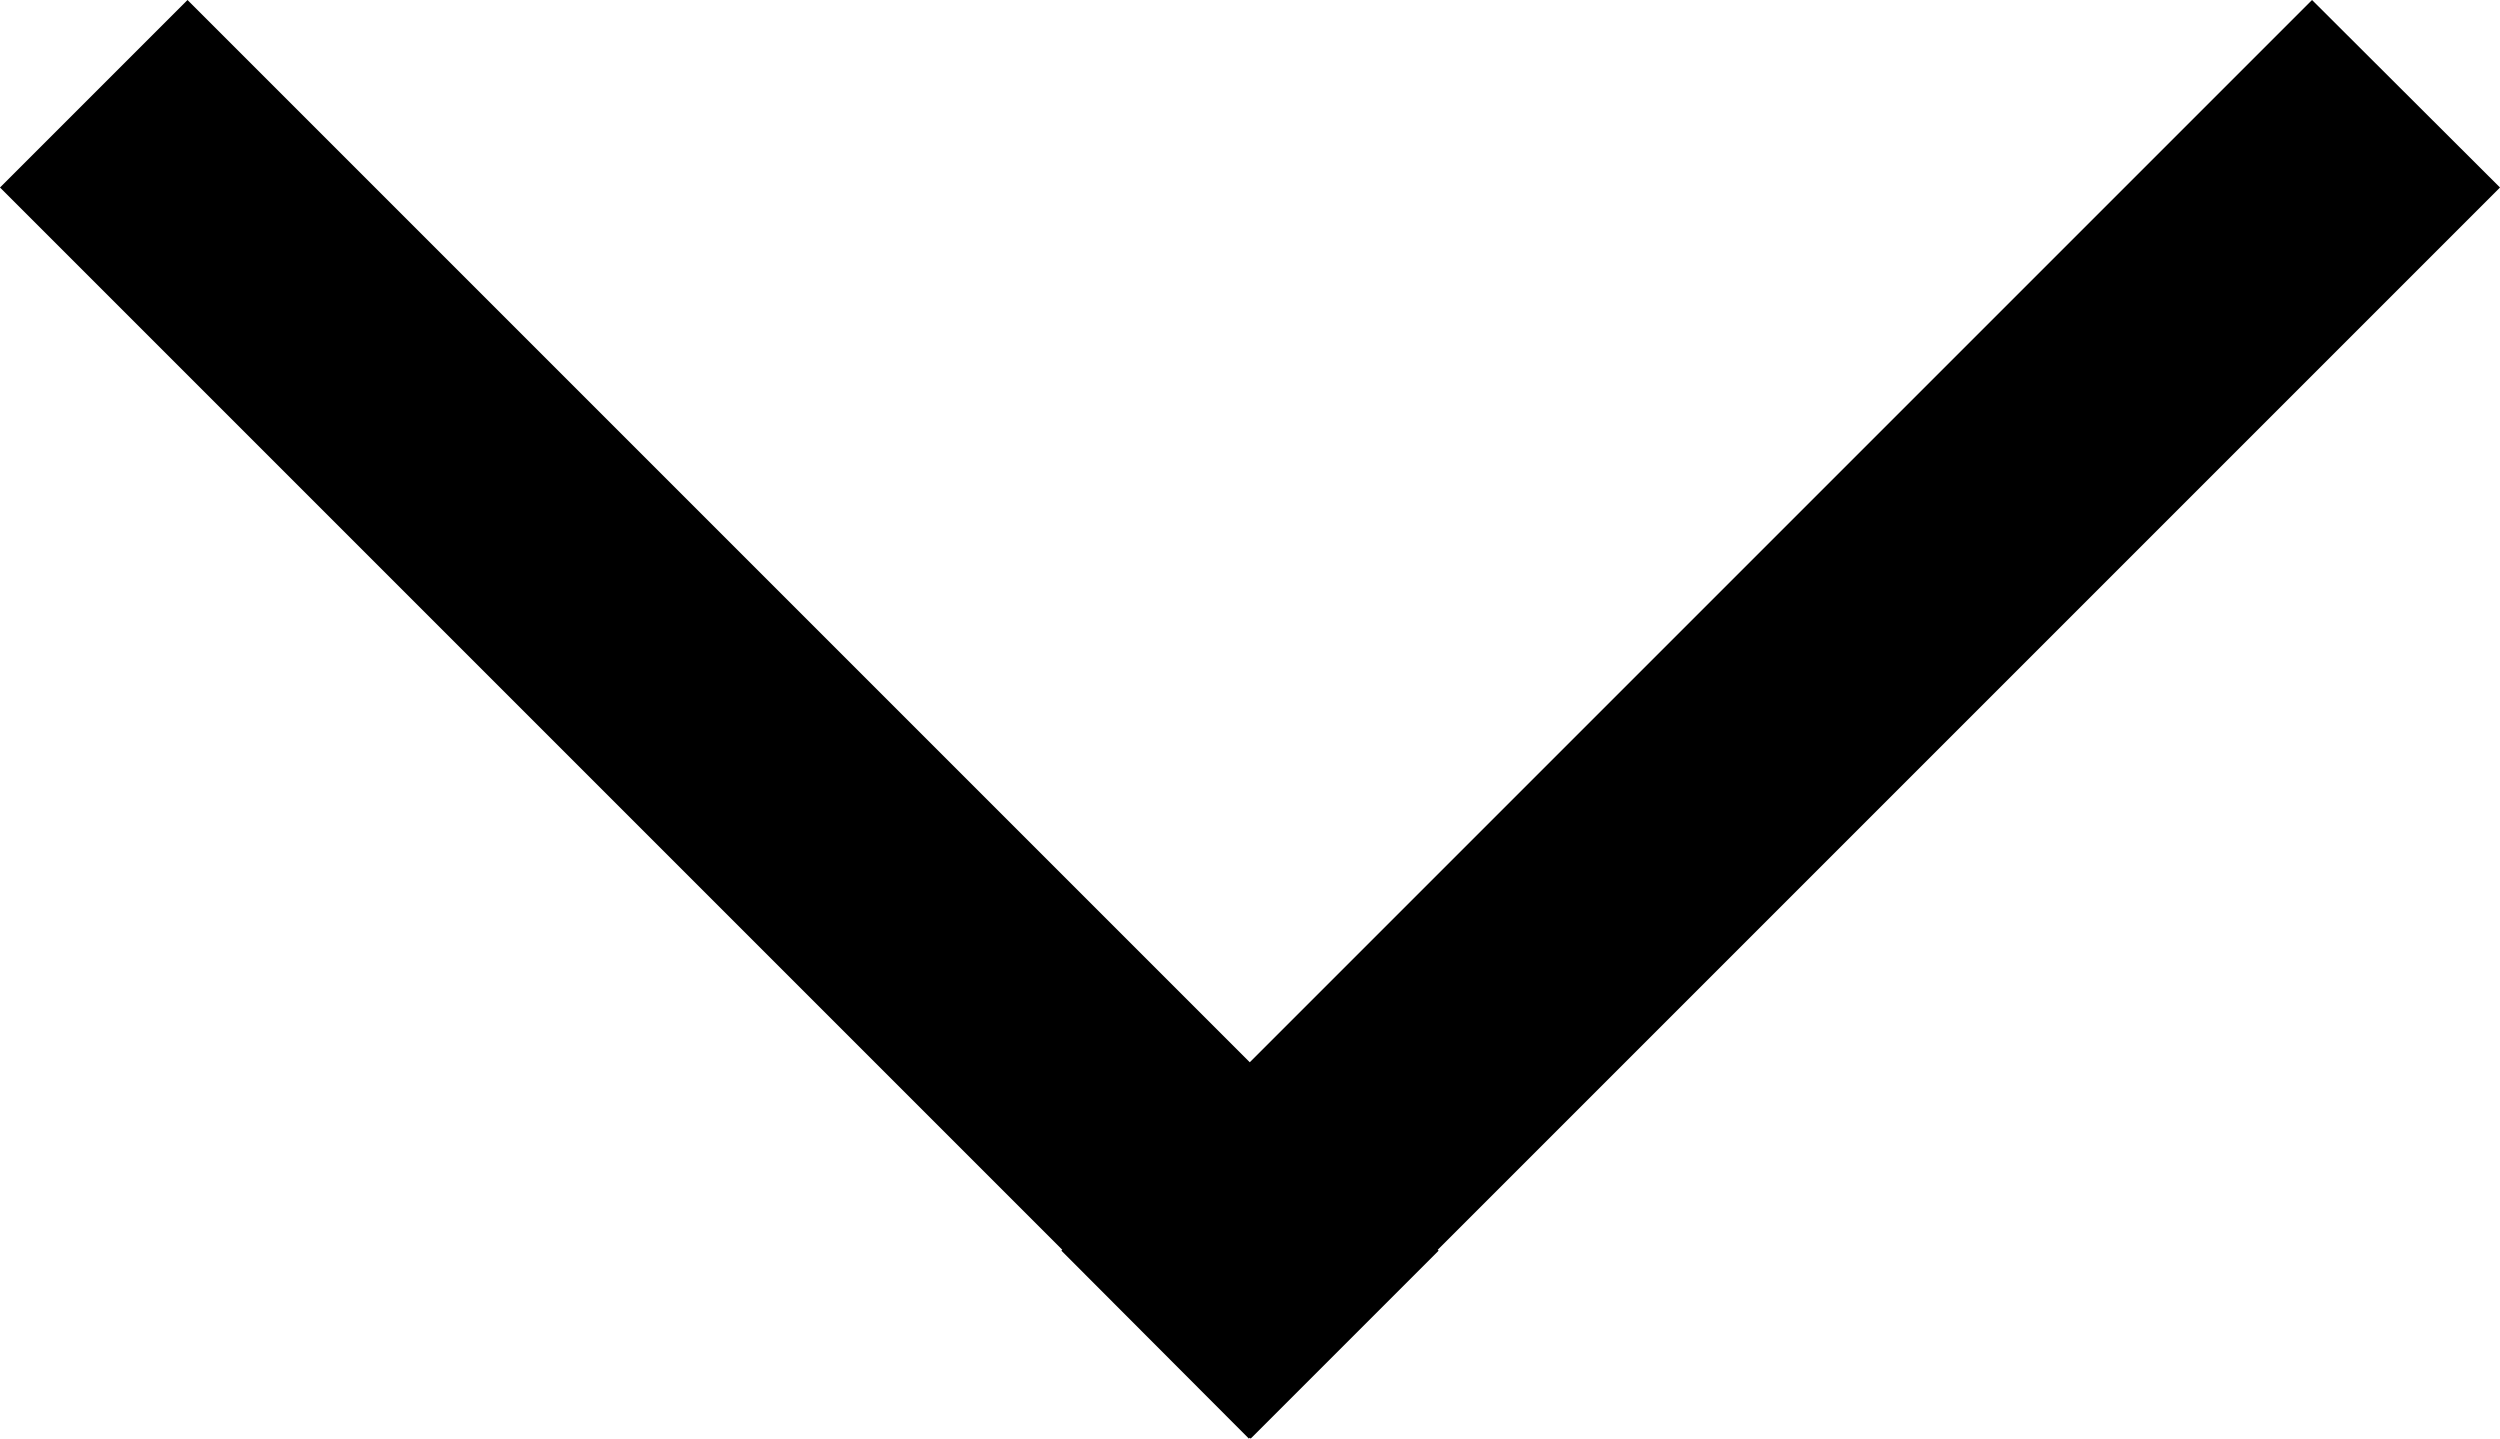 <svg xmlns="http://www.w3.org/2000/svg" viewBox="0 0 56.53 32.53"><g id="Layer_2" data-name="Layer 2"><g id="Layer_1-2" data-name="Layer 1"><polygon points="28.24 32.53 24 28.28 24.02 28.26 0 4.24 4.24 0 28.26 24.02 52.28 0 56.53 4.24 32.51 28.26 32.53 28.28 28.28 32.53 28.26 32.51 28.24 32.53"/></g></g></svg>